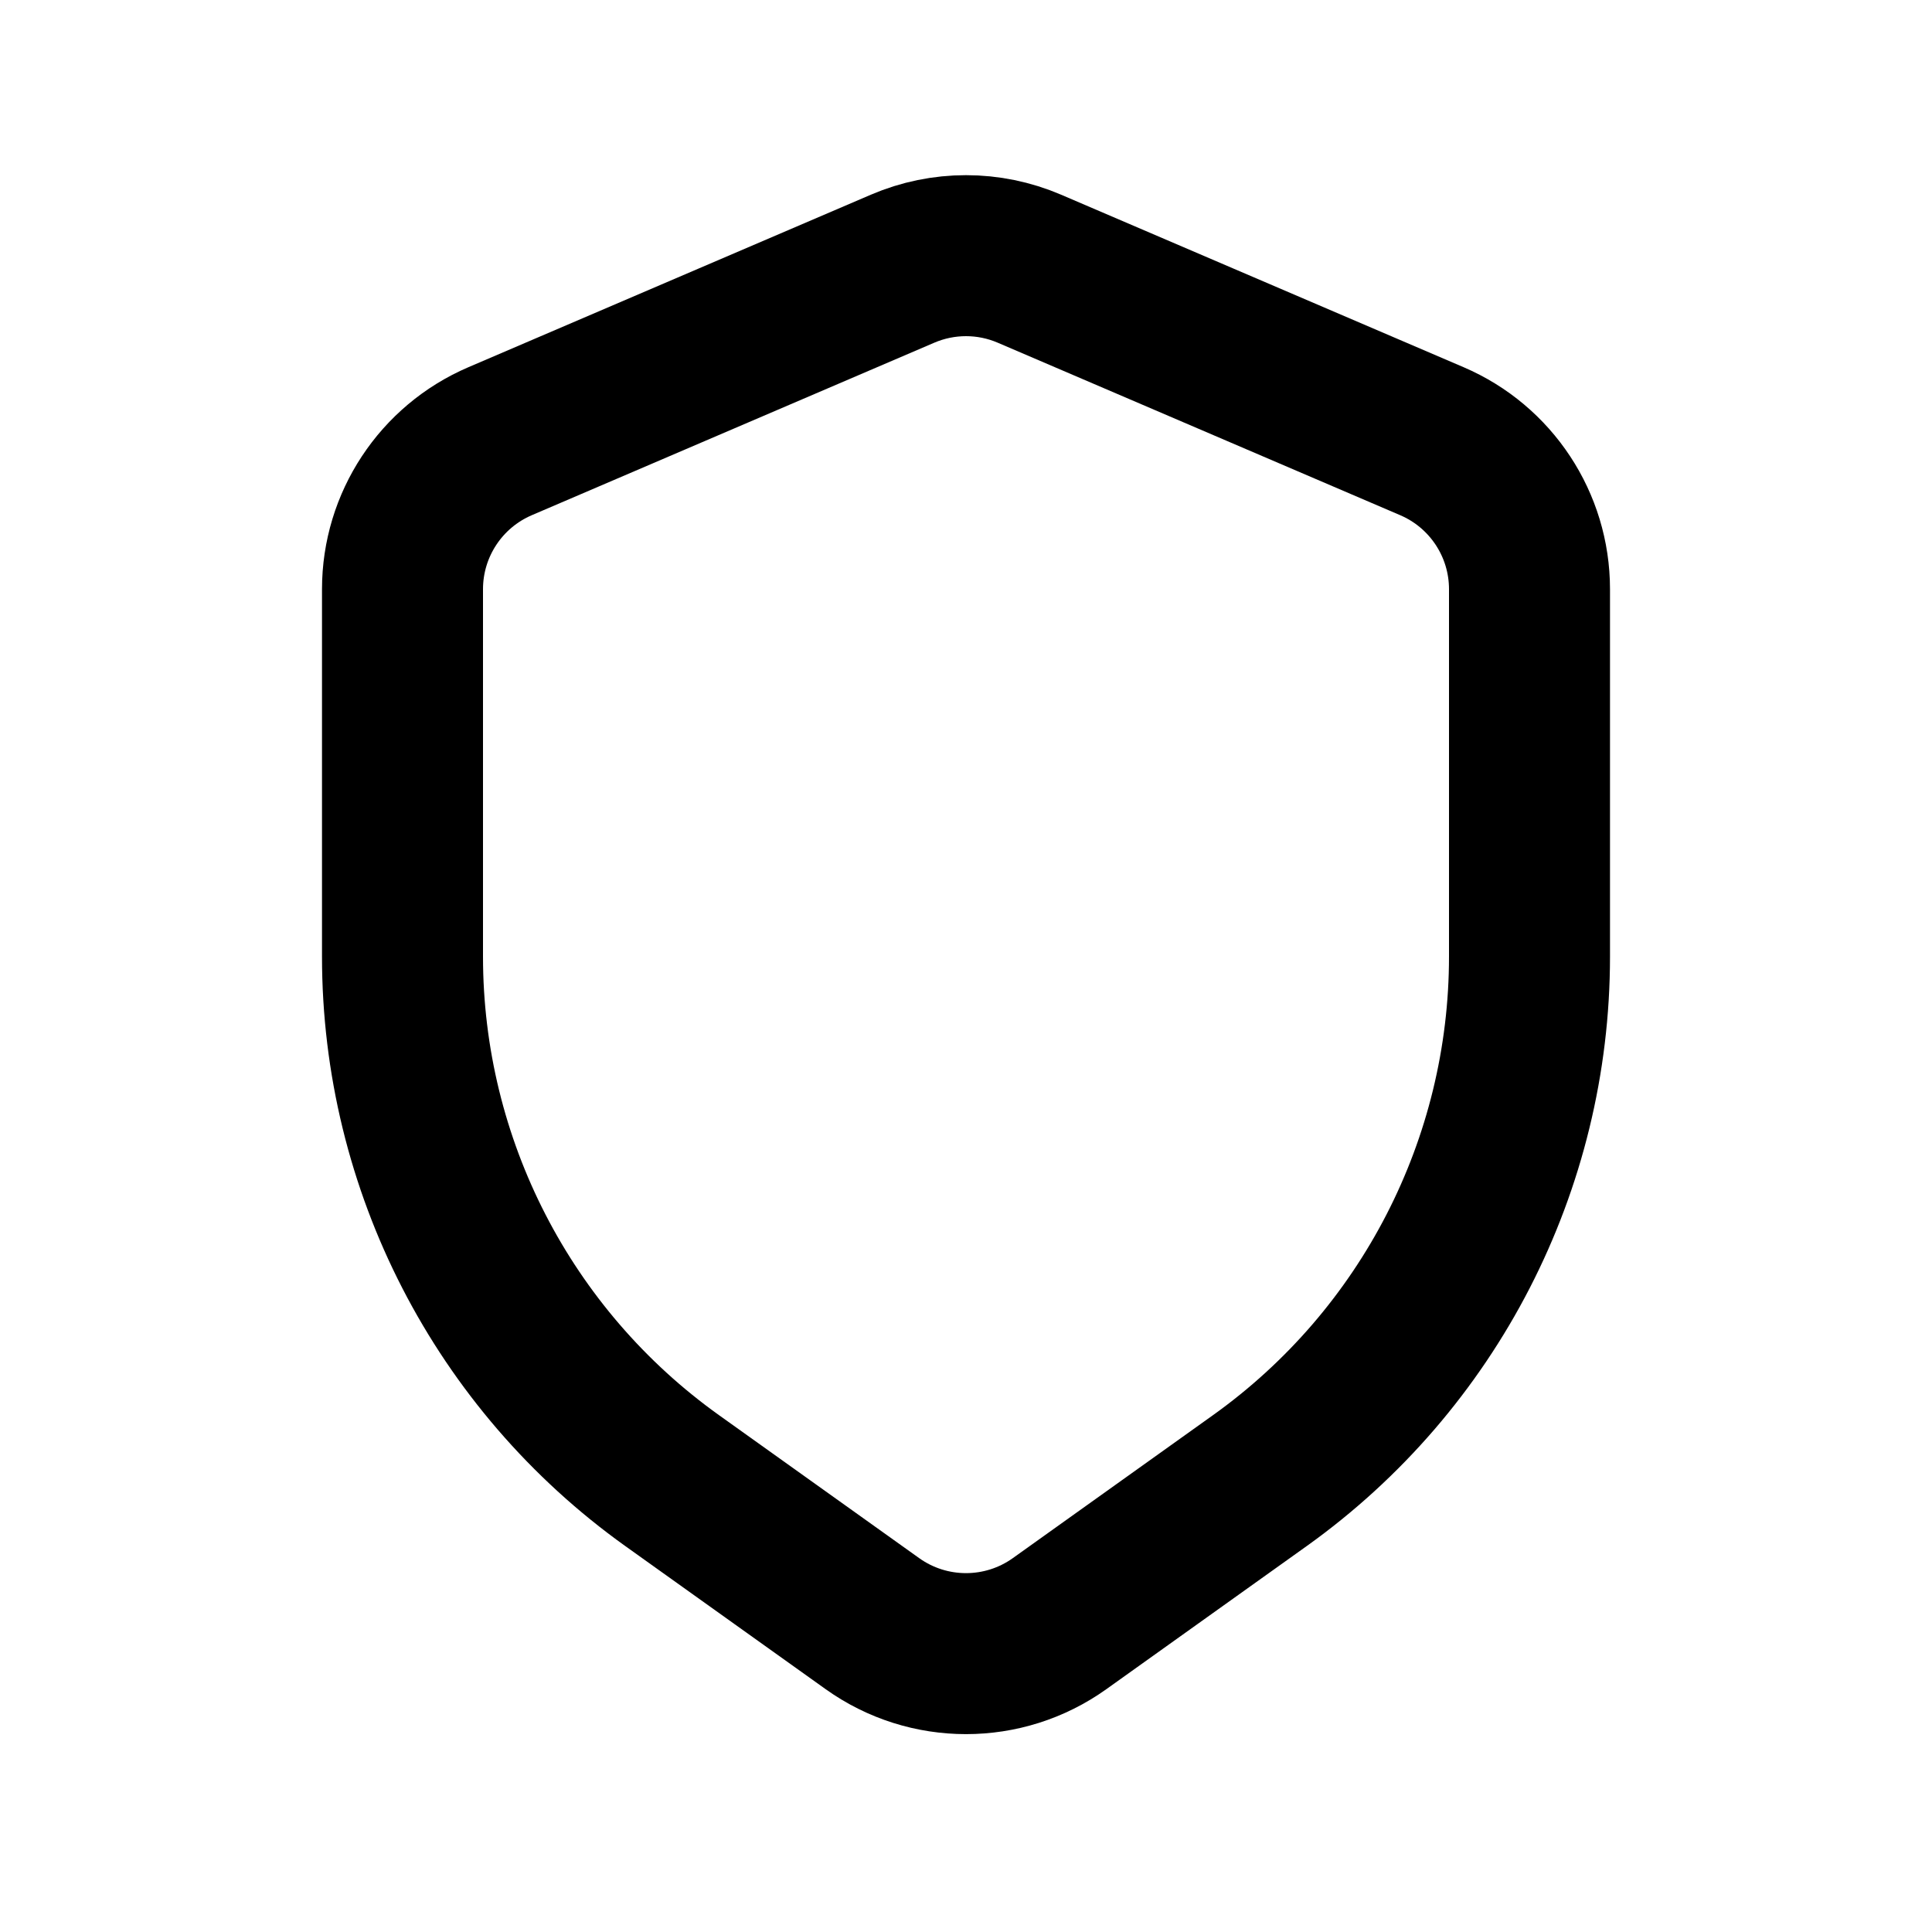 <svg xmlns="http://www.w3.org/2000/svg" width="24" height="24" viewBox="0 0 24 24" fill="none">
  <path d="M6.212 5.481L11.212 3.338C11.715 3.122 12.285 3.122 12.788 3.338L17.788 5.481C18.523 5.796 19 6.519 19 7.319V11.883C19 14.467 17.752 16.891 15.65 18.393L13.162 20.17C12.467 20.666 11.533 20.666 10.838 20.17L8.35 18.393C6.248 16.891 5 14.467 5 11.883V7.319C5 6.519 5.477 5.796 6.212 5.481Z" stroke="black" stroke-width="2"/>
</svg>